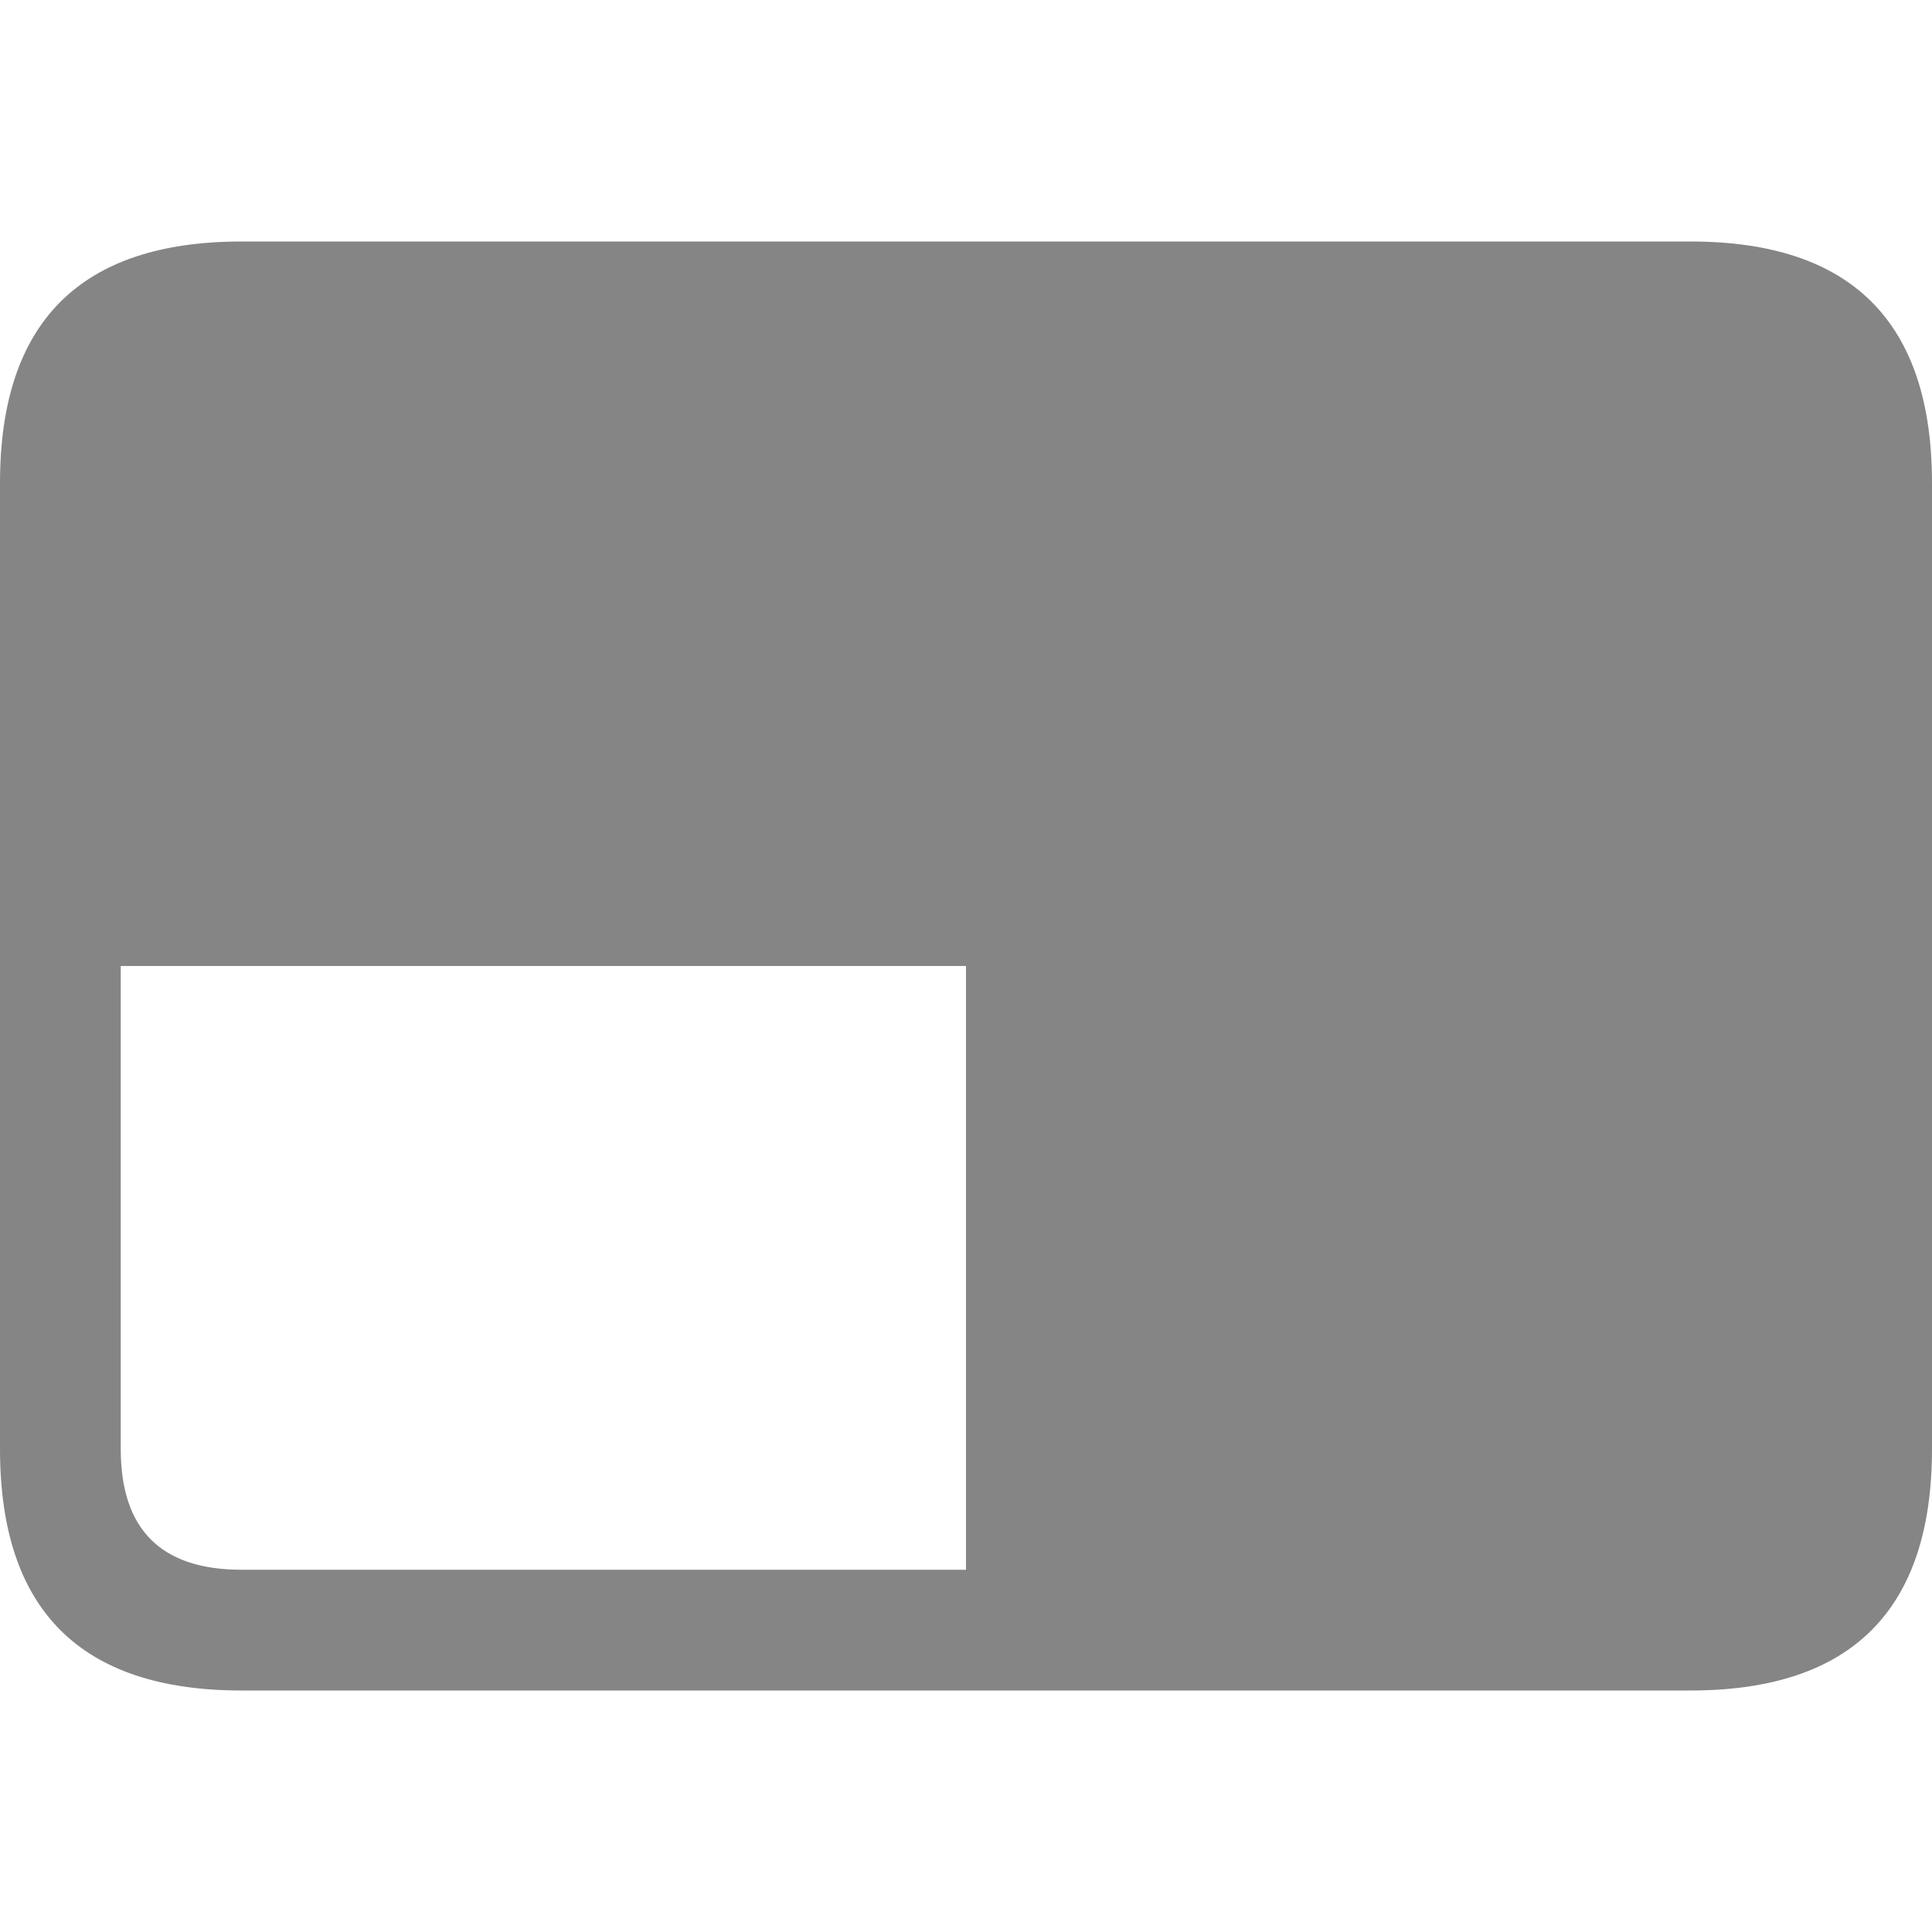 <svg viewBox="0 0 16 16" width="16" height="16" xmlns="http://www.w3.org/2000/svg" fill="#858585" fill-opacity="1">
  <path d="M2 2 14 2Q16 2 16 4L16 12Q16 14 14 14L2 14Q0 14 0 12L0 4Q0 2 2 2M1 8 1 12Q1 13 2 13L8 13 8 8 1 8" class="ac-color"></path>
</svg>
